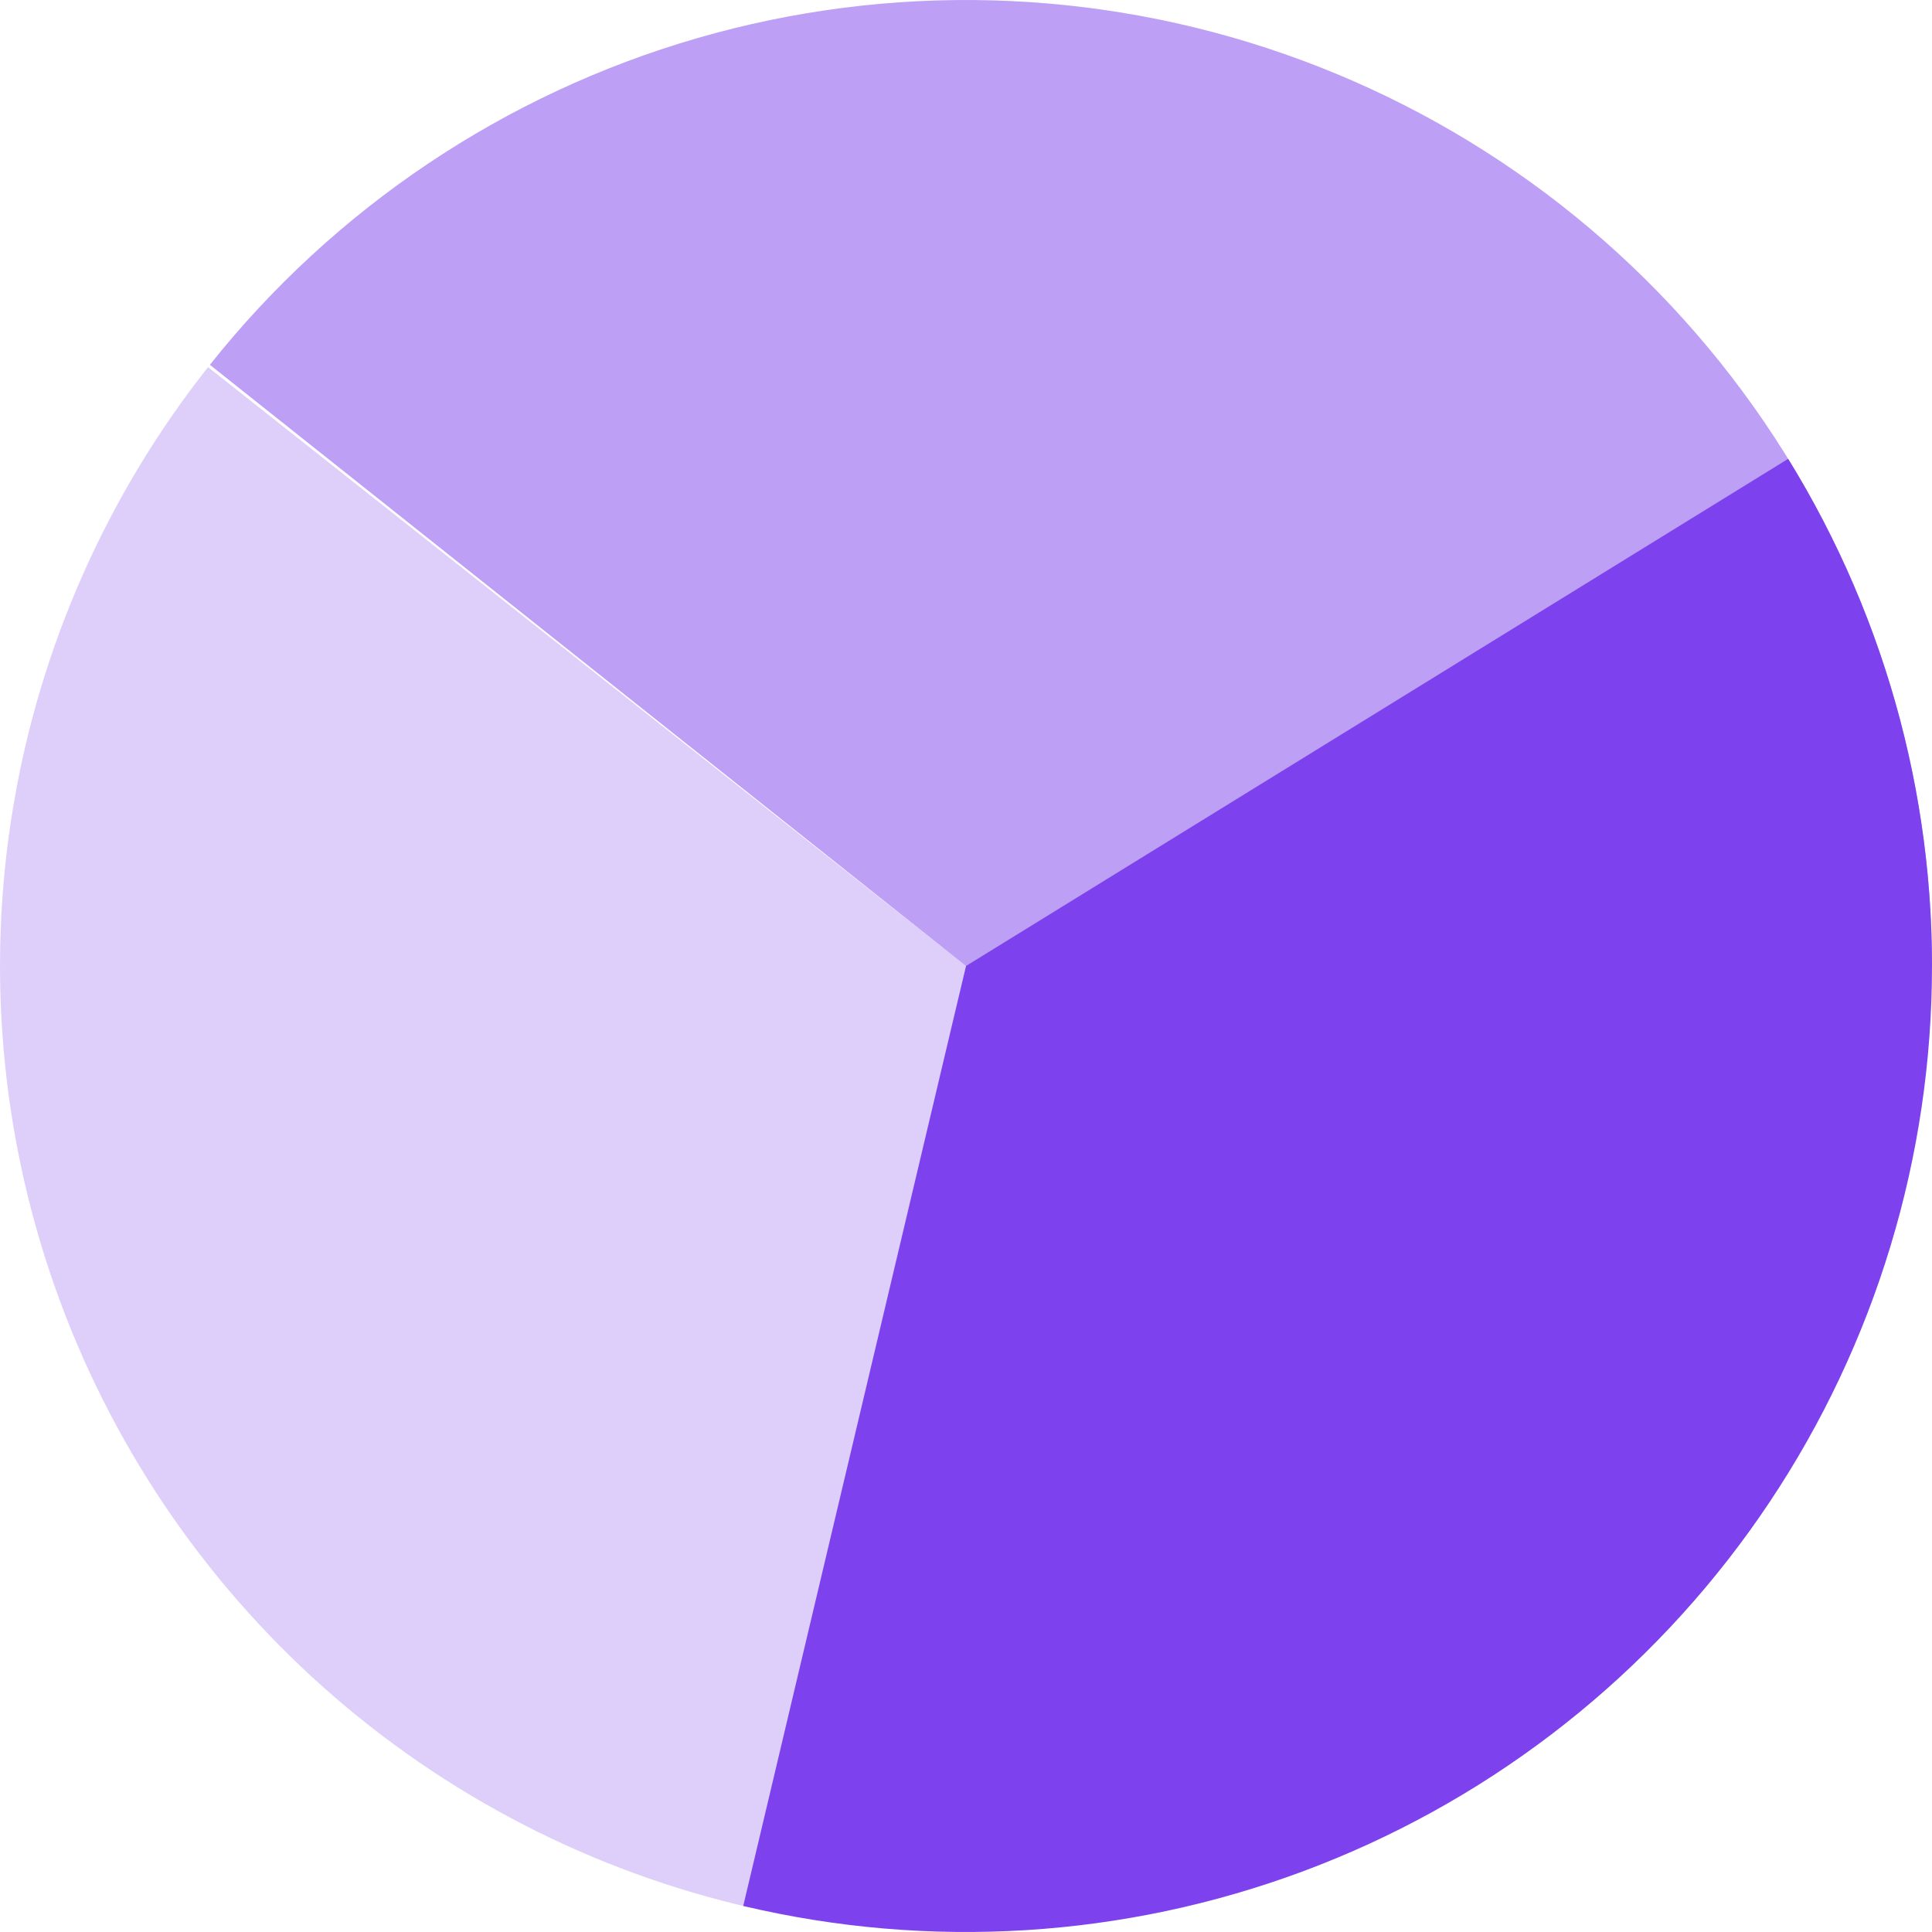 <svg width="120" height="120" viewBox="0 0 120 120" fill="none" xmlns="http://www.w3.org/2000/svg">
<g id="Group 31">
<g id="Group 6">
<path id="Ellipse 1" d="M120 60C120 47.552 116.128 35.412 108.921 25.262C101.714 15.112 91.528 7.455 79.775 3.353C68.023 -0.75 55.285 -1.096 43.327 2.363C31.369 5.822 20.783 12.915 13.036 22.659L60 60H120Z" fill="#7D41ED" fill-opacity="0.5"/>
<path id="Ellipse 3" d="M111.066 28.5C117.296 38.6 120.392 50.321 119.96 62.18C119.529 74.039 115.591 85.504 108.644 95.125C101.697 104.746 92.053 112.09 80.932 116.23C69.811 120.37 57.711 121.119 46.164 118.383L60 60L111.066 28.5Z" fill="#7D41ED"/>
<path id="Ellipse 2" d="M46.695 118.506C36.814 116.259 27.664 111.546 20.096 104.807C12.529 98.068 6.792 89.522 3.42 79.967C0.048 70.411 -0.849 60.157 0.812 50.161C2.474 40.165 6.64 30.753 12.922 22.802L60 60L46.695 118.506Z" fill="#7D41ED" fill-opacity="0.25"/>
</g>
</g>
</svg>
